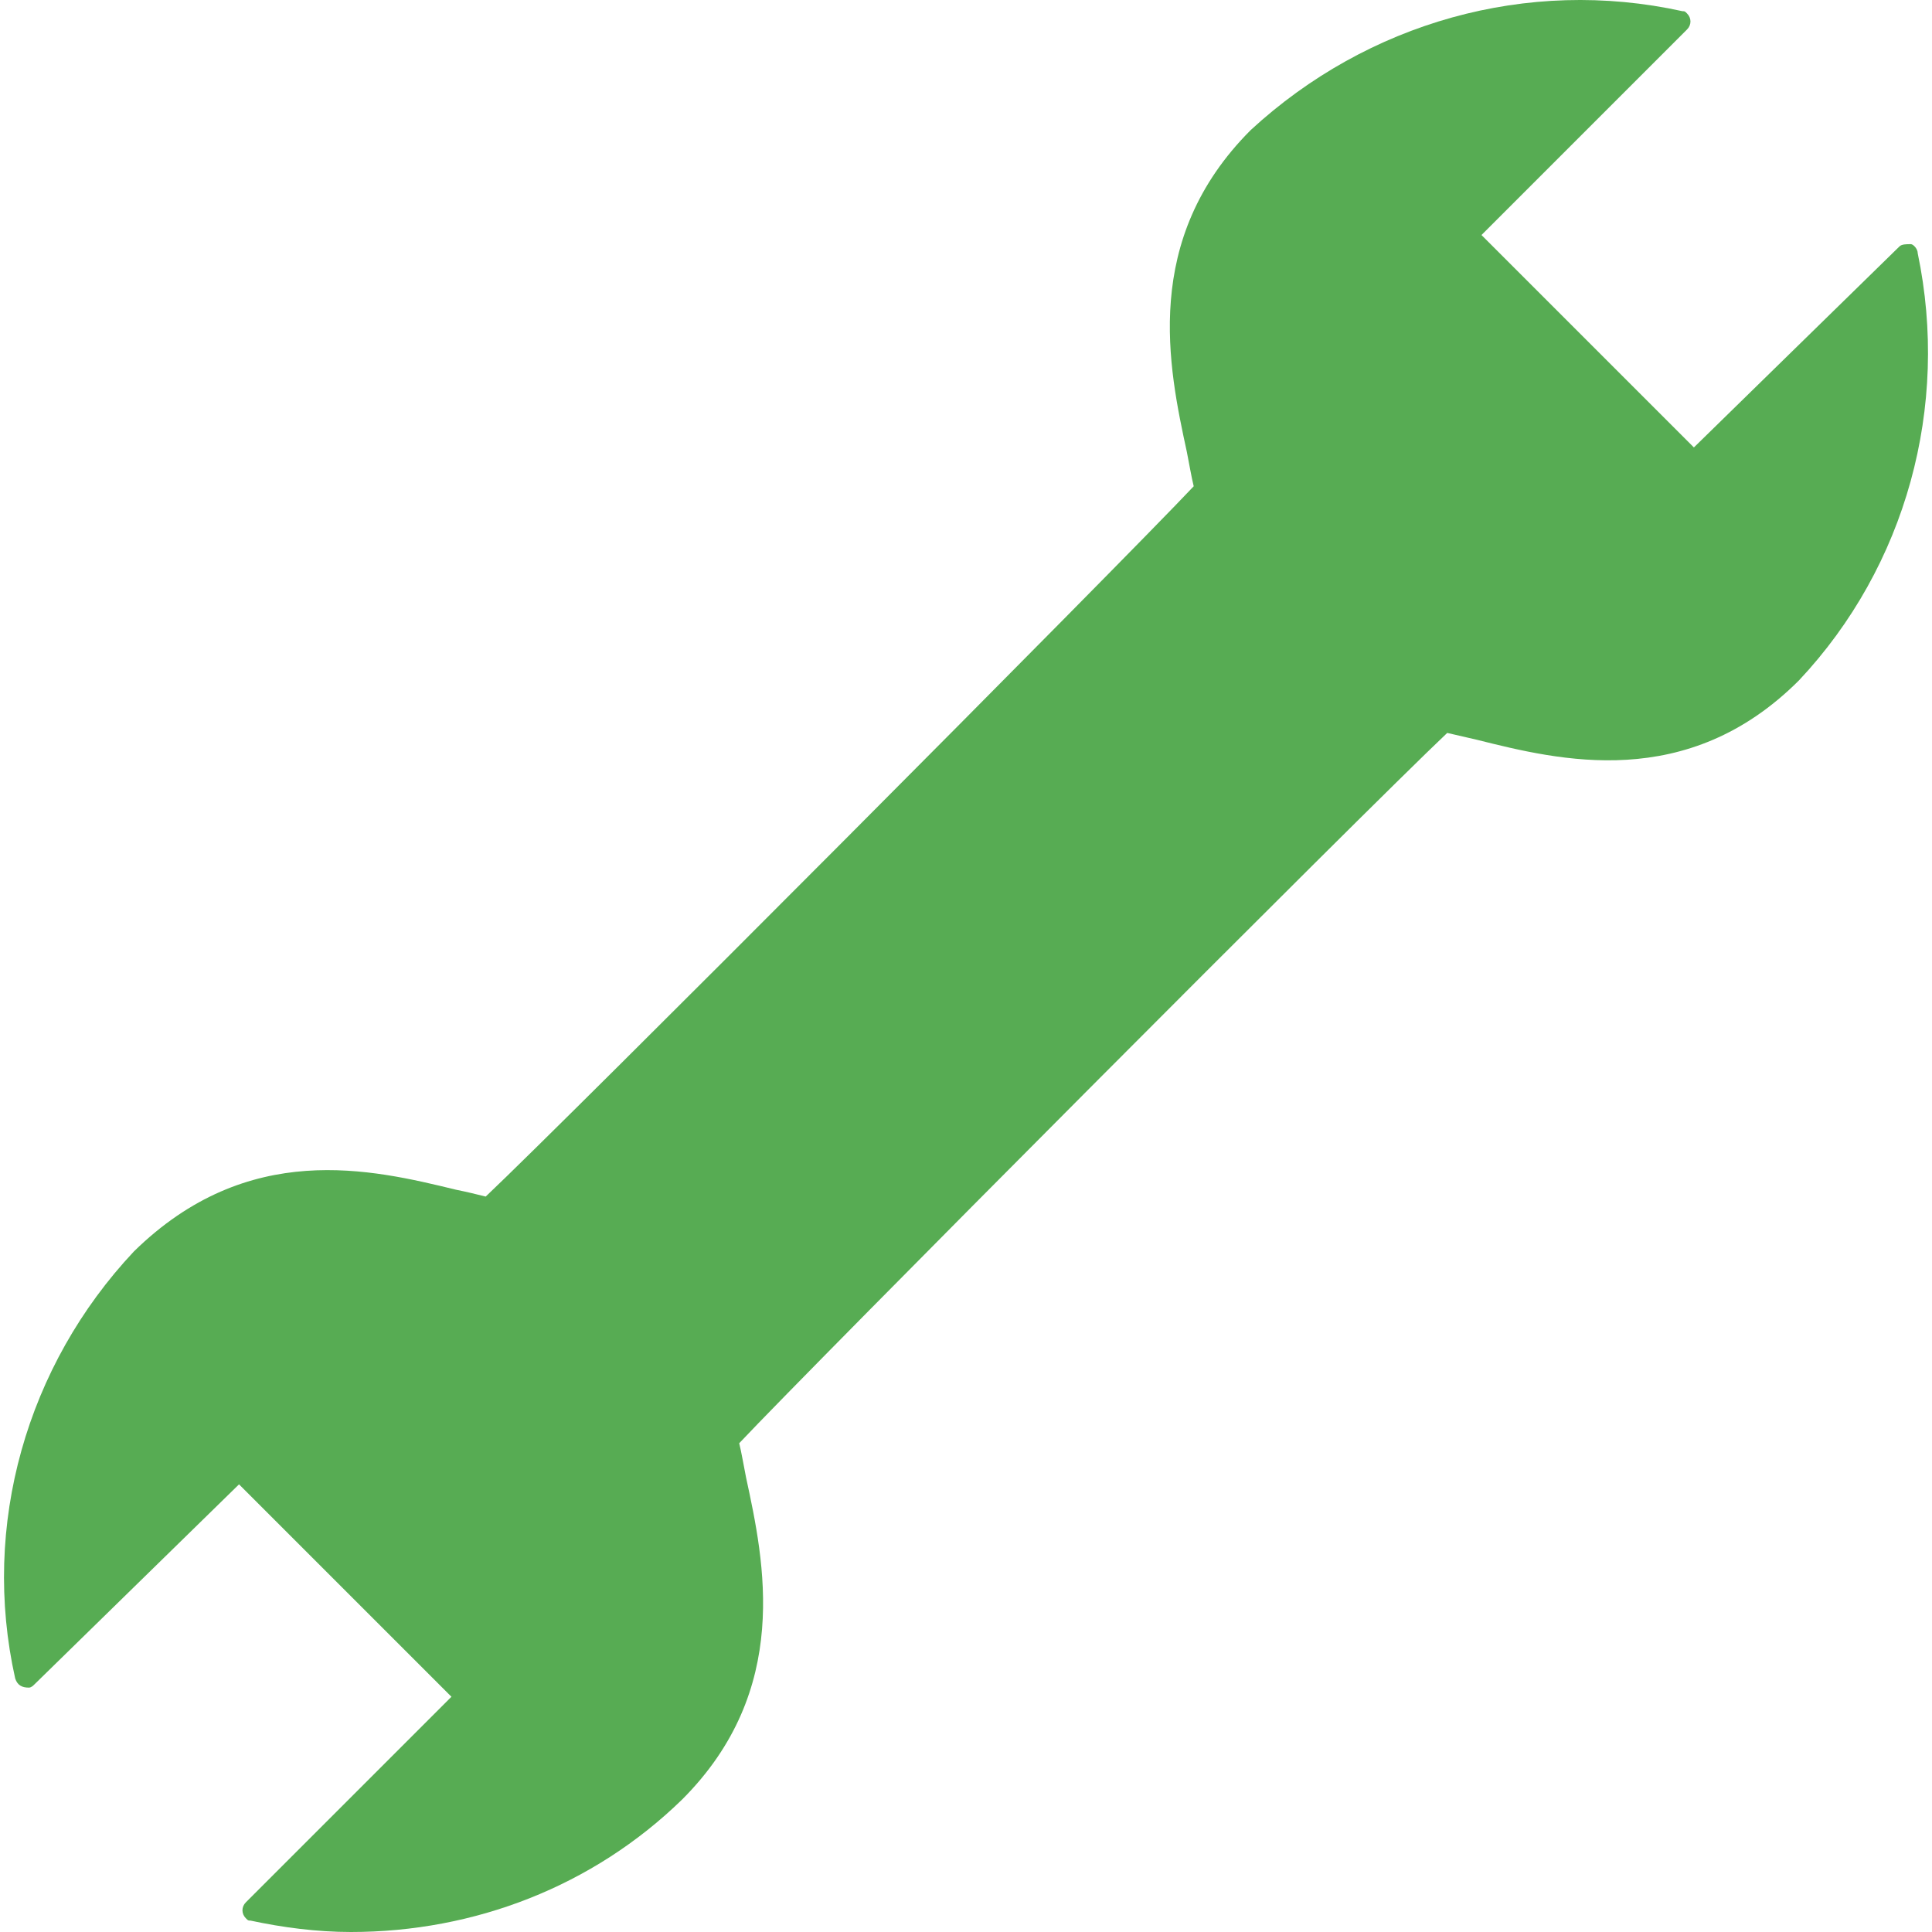 <?xml version="1.0" encoding="iso-8859-1"?>
<!-- Generator: Adobe Illustrator 19.0.0, SVG Export Plug-In . SVG Version: 6.00 Build 0)  -->
<svg fill="#57ac53" version="1.1" id="Capa_1" xmlns="http://www.w3.org/2000/svg" xmlns:xlink="http://www.w3.org/1999/xlink" x="0px" y="0px"
	 viewBox="0 0 433.102 433.102" style="enable-background:new 0 0 433.102 433.102;" xml:space="preserve">
<g>
	<g>
		<path d="M429.902,56.782c0-1.024-1.024-2.048-1.536-2.048c-1.024,0-2.048,0-2.56,0.512l-46.08,45.056L332.11,52.686l46.08-46.08
			c1.024-1.024,1.024-2.56,0-3.584c-0.512-0.512-0.512-0.512-1.024-0.512c-34.816-7.68-70.656,2.56-96.768,26.624
			c-24.576,24.576-18.432,53.248-14.336,72.192c0.512,2.56,1.024,5.632,1.536,7.68c-16.384,17.408-140.288,141.824-158.72,159.232
			c-2.048-0.512-4.096-1.024-6.656-1.536c-18.944-4.608-46.592-11.264-72.192,13.824c-24.064,25.6-34.304,61.44-26.624,95.744
			c0.512,1.536,1.536,2.048,3.072,2.048c0.512,0,1.024-0.512,1.024-0.512l46.08-45.056l47.616,47.616l-46.08,46.08
			c-1.024,1.024-1.024,2.56,0,3.584c0.512,0.512,0.512,0.512,1.024,0.512c7.168,1.536,14.848,2.56,22.528,2.56
			c27.648,0,54.272-10.24,74.24-29.696c24.576-24.576,18.432-53.248,14.336-72.192c-0.512-2.56-1.024-5.632-1.536-7.68
			c16.384-17.408,140.288-141.824,158.72-159.232l6.656,1.536c18.432,4.608,47.104,11.776,72.192-13.312
			C427.342,126.926,437.07,91.086,429.902,56.782z"/>
	</g>
</g>
<g>
</g>
<g>
</g>
<g>
</g>
<g>
</g>
<g>
</g>
<g>
</g>
<g>
</g>
<g>
</g>
<g>
</g>
<g>
</g>
<g>
</g>
<g>
</g>
<g>
</g>
<g>
</g>
<g>
</g>
</svg>

